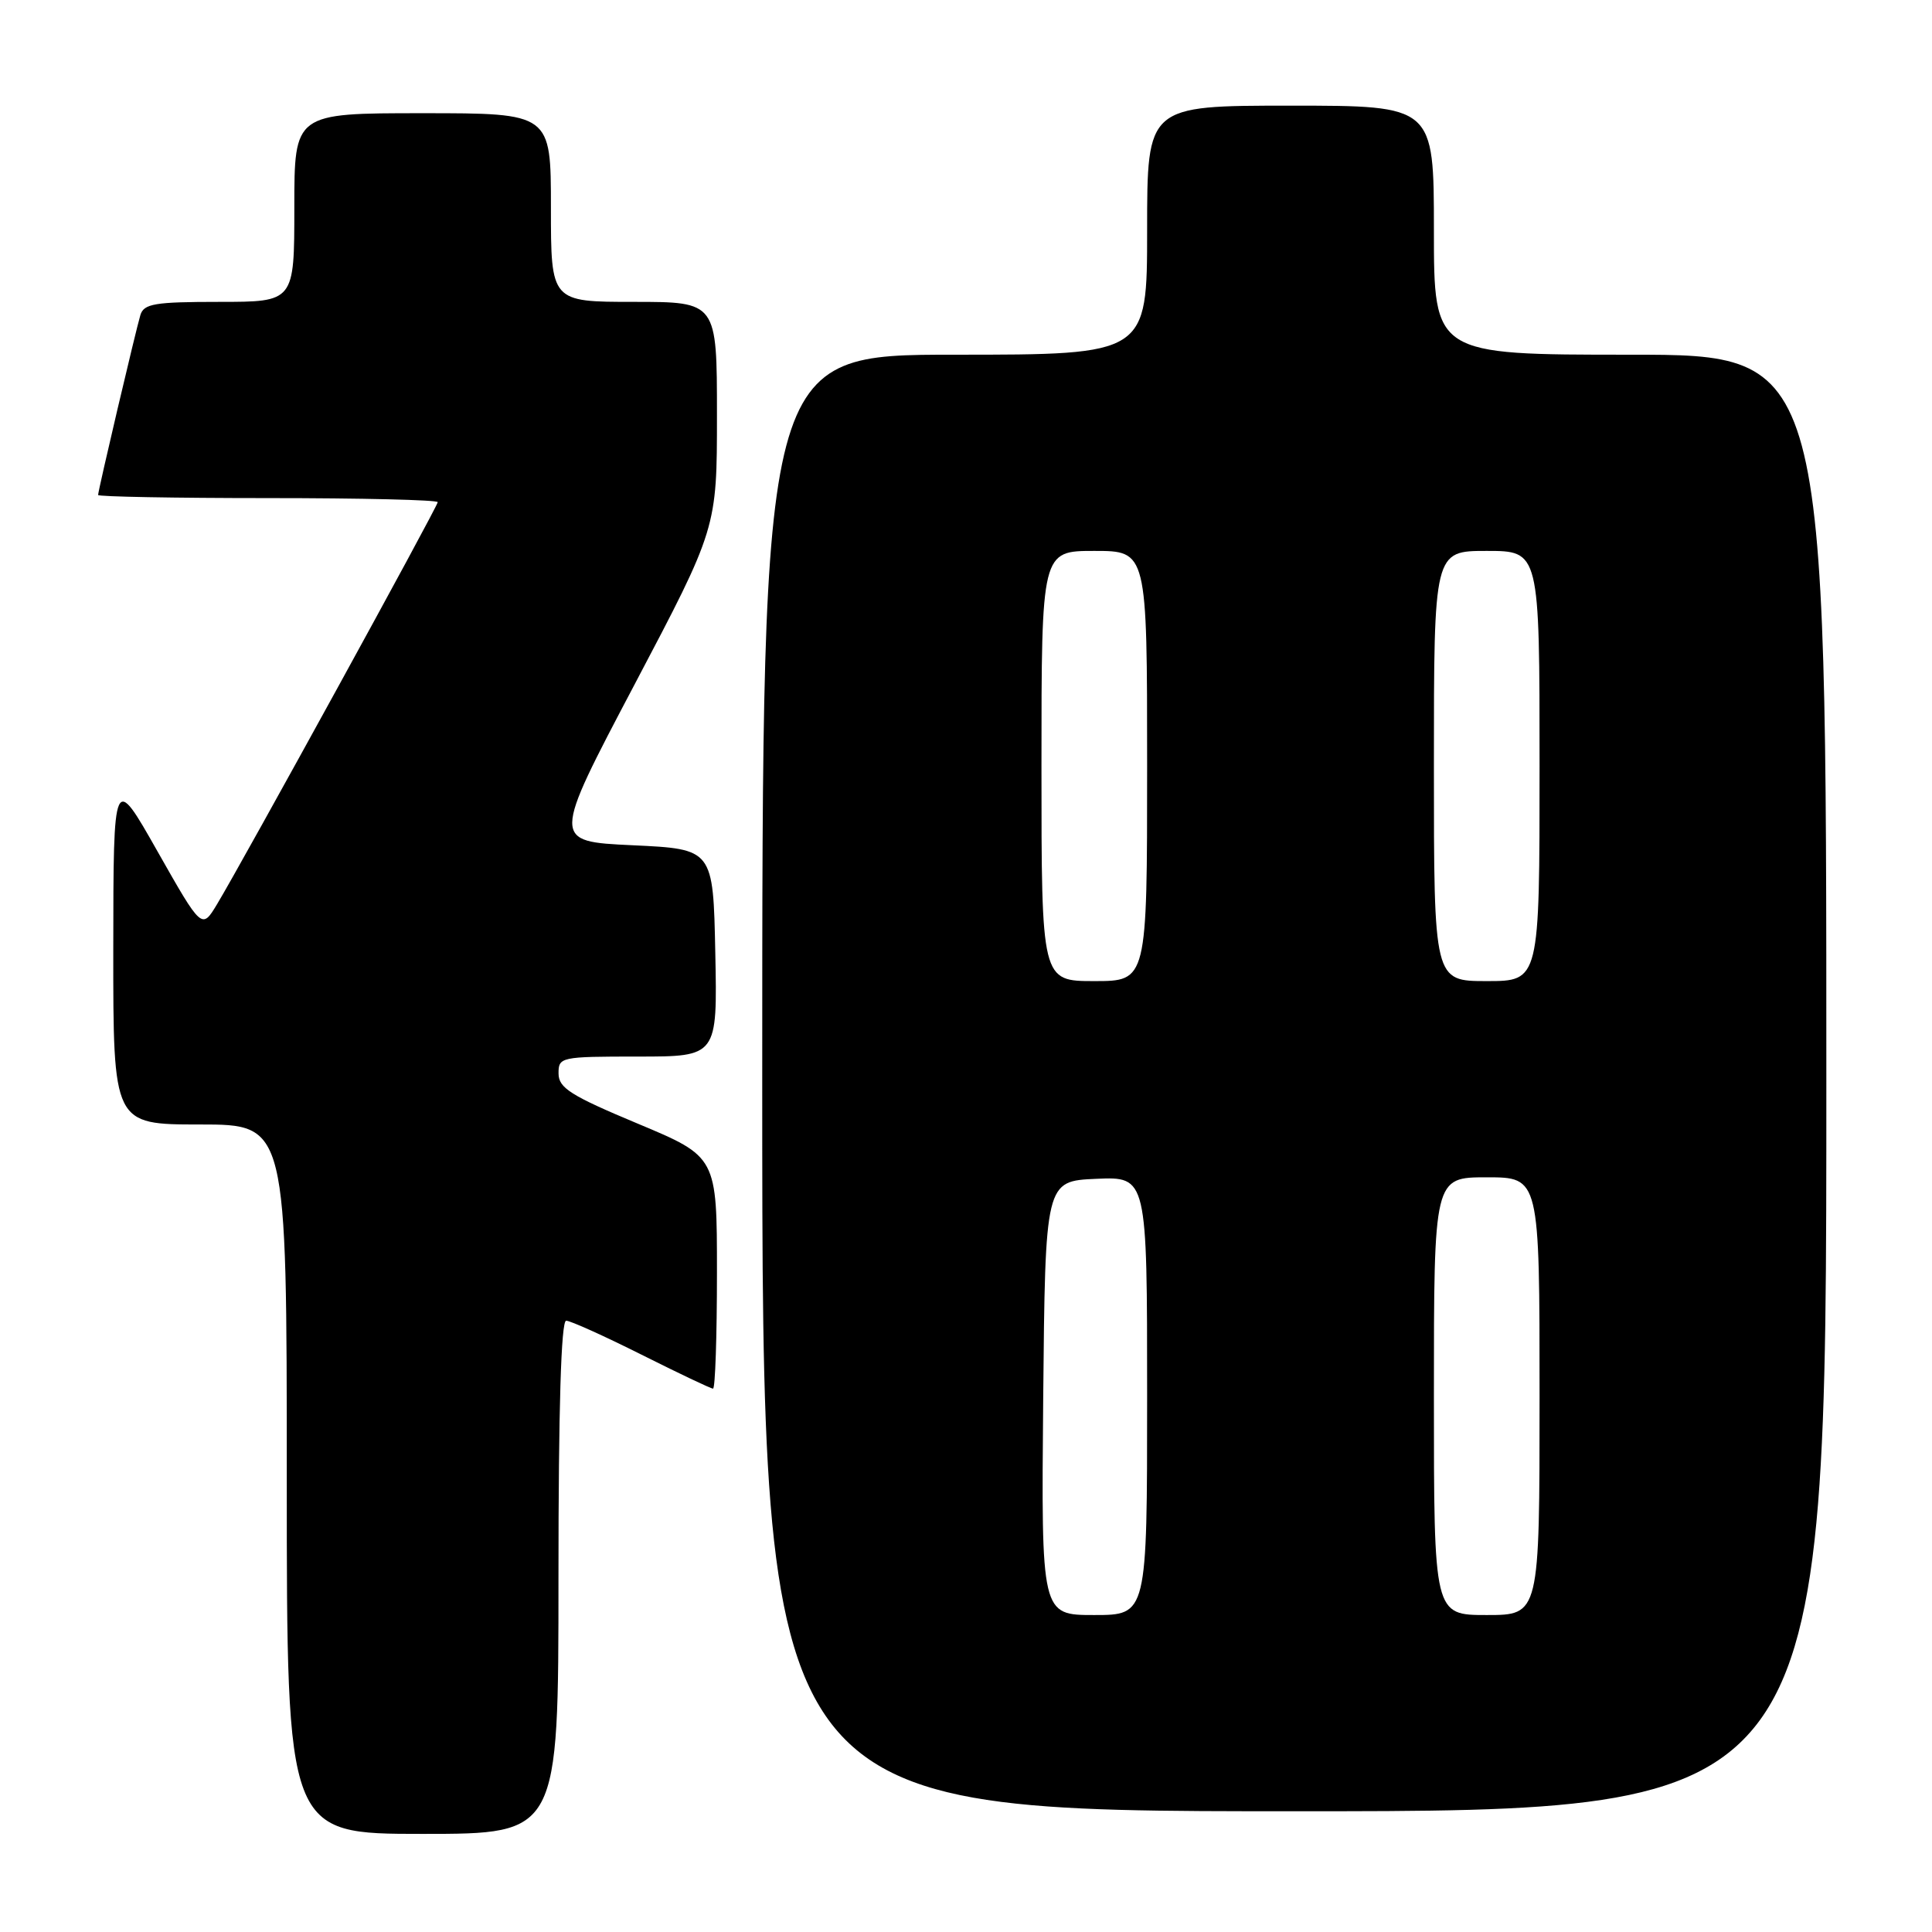 <?xml version="1.0" encoding="UTF-8" standalone="no"?>
<!DOCTYPE svg PUBLIC "-//W3C//DTD SVG 1.1//EN" "http://www.w3.org/Graphics/SVG/1.1/DTD/svg11.dtd" >
<svg xmlns="http://www.w3.org/2000/svg" xmlns:xlink="http://www.w3.org/1999/xlink" version="1.1" viewBox="0 0 256 256">
 <g >
 <path fill="currentColor"
d=" M 74.00 209.00 C 74.00 186.56 74.35 175.00 75.02 175.00 C 75.58 175.00 80.07 177.03 85.00 179.50 C 89.93 181.97 94.19 184.00 94.48 184.00 C 94.77 184.00 95.00 177.09 95.00 168.64 C 95.00 153.28 95.00 153.28 84.51 148.89 C 75.61 145.17 74.02 144.16 74.01 142.25 C 74.00 140.06 74.27 140.00 84.53 140.00 C 95.06 140.00 95.06 140.00 94.78 126.25 C 94.50 112.50 94.50 112.50 83.81 112.00 C 73.12 111.50 73.12 111.50 84.06 90.74 C 95.00 69.98 95.00 69.98 95.00 54.99 C 95.00 40.00 95.00 40.00 84.00 40.00 C 73.00 40.00 73.00 40.00 73.00 27.50 C 73.00 15.00 73.00 15.00 56.00 15.00 C 39.00 15.00 39.00 15.00 39.00 27.50 C 39.00 40.00 39.00 40.00 29.07 40.00 C 20.48 40.00 19.06 40.24 18.60 41.75 C 17.98 43.82 13.00 64.99 13.00 65.59 C 13.00 65.81 23.12 66.00 35.50 66.00 C 47.88 66.00 58.00 66.24 58.00 66.54 C 58.00 67.11 32.23 114.05 28.75 119.83 C 26.74 123.16 26.74 123.16 20.88 112.83 C 15.03 102.50 15.03 102.50 15.01 125.75 C 15.00 149.00 15.00 149.00 26.50 149.00 C 38.00 149.00 38.00 149.00 38.00 196.00 C 38.00 243.00 38.00 243.00 56.00 243.00 C 74.00 243.00 74.00 243.00 74.00 209.00 Z  M 242.00 143.50 C 242.00 47.00 242.00 47.00 216.00 47.00 C 190.00 47.00 190.00 47.00 190.00 30.50 C 190.00 14.00 190.00 14.00 171.00 14.00 C 152.00 14.00 152.00 14.00 152.00 30.50 C 152.00 47.00 152.00 47.00 126.50 47.00 C 101.00 47.00 101.00 47.00 101.00 143.50 C 101.00 240.00 101.00 240.00 171.50 240.00 C 242.00 240.00 242.00 240.00 242.00 143.50 Z  M 138.23 185.25 C 138.50 156.50 138.50 156.50 145.25 156.20 C 152.00 155.91 152.00 155.91 152.00 184.95 C 152.00 214.00 152.00 214.00 144.98 214.00 C 137.97 214.00 137.97 214.00 138.23 185.25 Z  M 190.00 185.00 C 190.00 156.00 190.00 156.00 197.00 156.00 C 204.00 156.00 204.00 156.00 204.00 185.00 C 204.00 214.00 204.00 214.00 197.00 214.00 C 190.00 214.00 190.00 214.00 190.00 185.00 Z  M 138.00 101.50 C 138.00 73.00 138.00 73.00 145.00 73.00 C 152.00 73.00 152.00 73.00 152.00 101.50 C 152.00 130.00 152.00 130.00 145.00 130.00 C 138.00 130.00 138.00 130.00 138.00 101.50 Z  M 190.00 101.50 C 190.00 73.00 190.00 73.00 197.00 73.00 C 204.00 73.00 204.00 73.00 204.00 101.50 C 204.00 130.00 204.00 130.00 197.00 130.00 C 190.00 130.00 190.00 130.00 190.00 101.50 Z "/>
</g>
</svg>